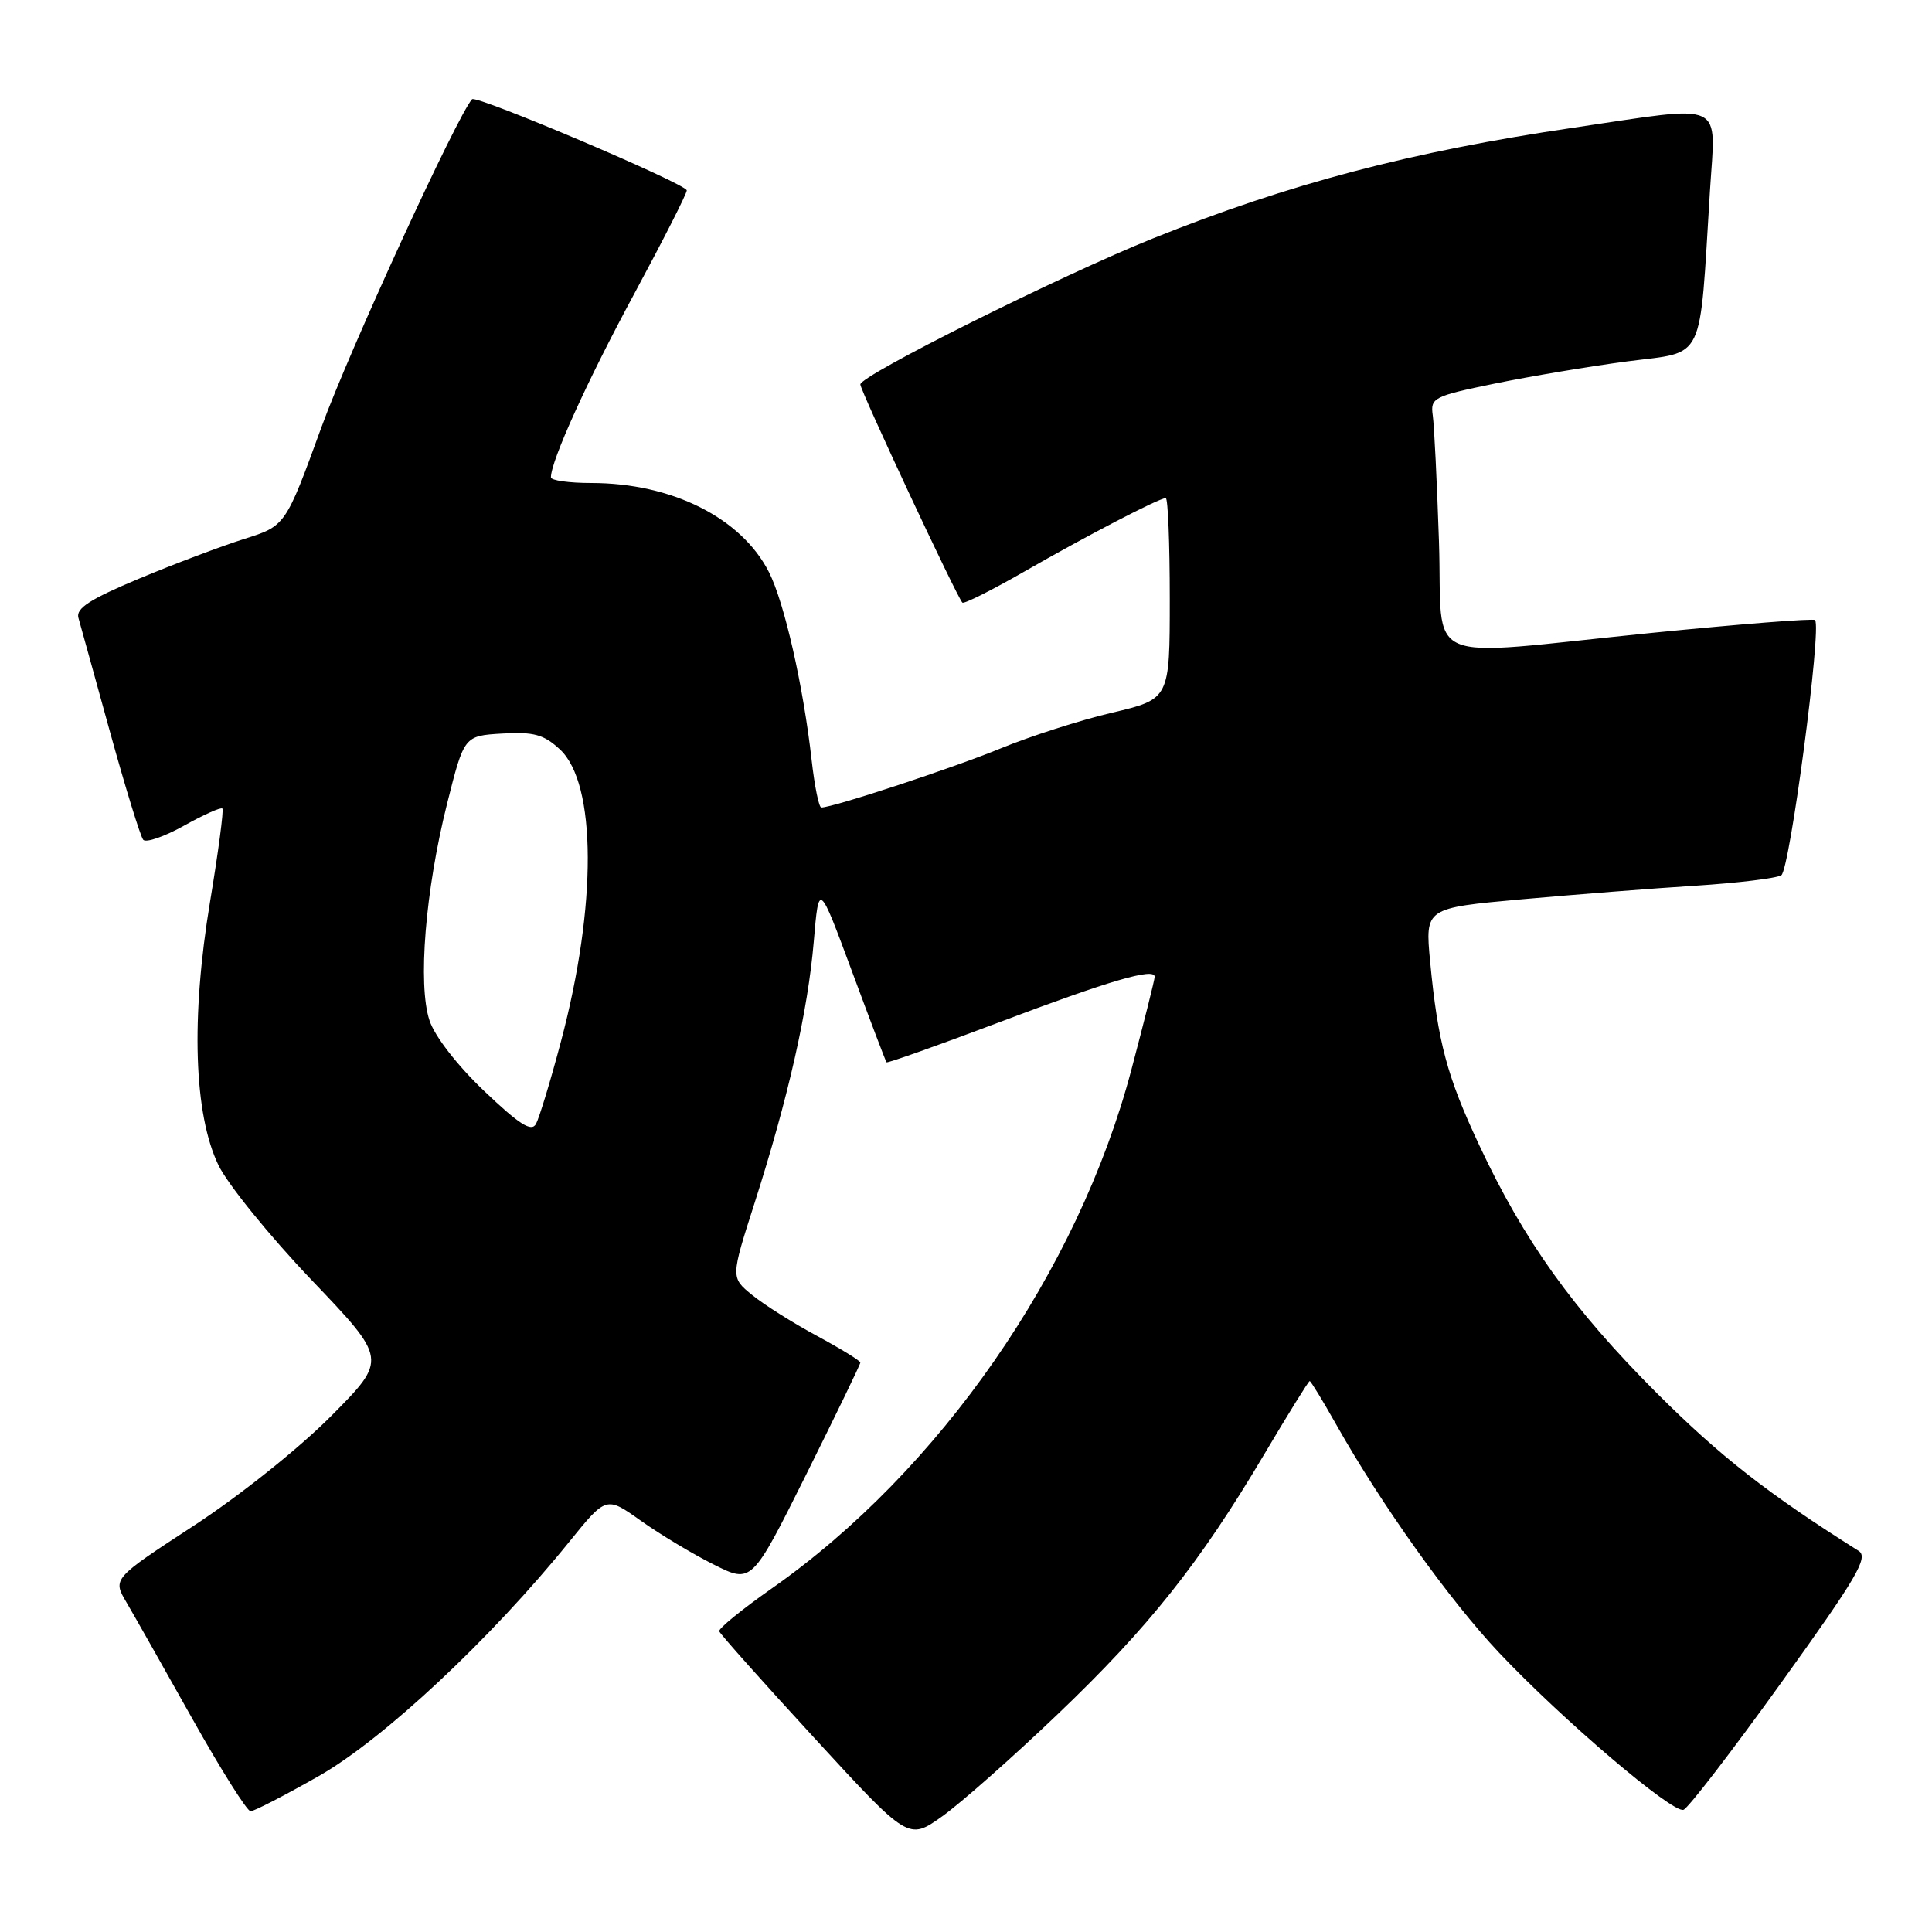 <?xml version="1.0" encoding="UTF-8" standalone="no"?>
<!DOCTYPE svg PUBLIC "-//W3C//DTD SVG 1.1//EN" "http://www.w3.org/Graphics/SVG/1.1/DTD/svg11.dtd" >
<svg xmlns="http://www.w3.org/2000/svg" xmlns:xlink="http://www.w3.org/1999/xlink" version="1.1" viewBox="0 0 256 256">
 <g >
 <path fill="currentColor"
d=" M 140.13 227.16 C 152.23 215.61 158.97 207.12 167.49 192.75 C 170.67 187.39 173.39 183.00 173.54 183.00 C 173.69 183.00 175.27 185.59 177.05 188.75 C 183.08 199.44 192.06 212.02 198.64 219.00 C 206.95 227.81 221.61 240.30 223.07 239.81 C 223.68 239.61 229.51 232.03 236.02 222.97 C 246.05 209.03 247.62 206.35 246.28 205.50 C 234.23 197.91 227.88 192.94 219.47 184.53 C 208.43 173.48 201.95 164.44 196.02 151.77 C 191.73 142.63 190.52 138.11 189.50 127.41 C 188.83 120.32 188.83 120.32 201.66 119.16 C 208.72 118.53 219.08 117.71 224.68 117.36 C 230.27 117.00 235.38 116.38 236.03 115.98 C 237.16 115.28 241.42 83.08 240.50 82.16 C 240.26 81.93 230.49 82.70 218.78 83.87 C 187.64 87.00 191.23 88.55 190.67 71.75 C 190.41 63.91 190.04 56.40 189.85 55.05 C 189.52 52.72 189.93 52.50 198.00 50.84 C 202.68 49.88 210.63 48.54 215.67 47.88 C 226.06 46.52 225.14 48.42 226.58 25.25 C 227.33 13.17 228.94 13.91 208.50 16.92 C 186.96 20.09 170.86 24.33 152.80 31.58 C 140.51 36.52 114.00 49.75 114.00 50.94 C 114.00 51.75 126.81 79.14 127.52 79.85 C 127.73 80.06 131.41 78.21 135.70 75.75 C 143.98 70.99 153.58 66.00 154.47 66.00 C 154.76 66.00 155.00 71.99 155.00 79.32 C 155.00 92.63 155.00 92.63 147.34 94.44 C 143.12 95.43 136.50 97.56 132.61 99.16 C 126.40 101.72 110.39 107.00 108.83 107.00 C 108.51 107.00 107.94 104.19 107.55 100.75 C 106.44 90.87 103.93 79.83 101.89 75.81 C 98.24 68.62 89.03 64.00 78.34 64.00 C 75.40 64.00 73.00 63.66 73.00 63.25 C 73.00 61.07 77.81 50.46 84.01 38.99 C 87.85 31.86 91.00 25.67 91.00 25.23 C 91.00 24.39 63.11 12.54 62.55 13.15 C 60.62 15.25 46.26 46.51 42.60 56.59 C 37.83 69.69 37.83 69.69 32.33 71.42 C 29.30 72.38 23.02 74.75 18.38 76.69 C 11.92 79.40 10.04 80.61 10.39 81.86 C 10.65 82.76 12.53 89.58 14.58 97.00 C 16.63 104.42 18.61 110.85 18.98 111.28 C 19.35 111.70 21.78 110.86 24.38 109.41 C 26.98 107.96 29.27 106.93 29.47 107.14 C 29.66 107.34 28.93 112.90 27.83 119.50 C 25.28 134.88 25.69 147.66 28.95 154.40 C 30.19 156.95 35.73 163.78 41.26 169.58 C 51.33 180.12 51.33 180.12 43.91 187.60 C 39.71 191.84 31.83 198.14 25.71 202.14 C 14.91 209.19 14.91 209.19 16.77 212.34 C 17.79 214.08 21.71 221.01 25.49 227.75 C 29.27 234.49 32.74 240.00 33.20 240.00 C 33.67 240.00 37.75 237.89 42.27 235.32 C 50.83 230.44 65.03 217.16 75.41 204.32 C 80.33 198.24 80.33 198.24 84.91 201.50 C 87.44 203.30 91.78 205.91 94.56 207.30 C 99.61 209.84 99.61 209.84 106.81 195.41 C 110.76 187.47 114.00 180.79 114.00 180.55 C 114.00 180.31 111.41 178.72 108.25 177.01 C 105.09 175.31 101.22 172.87 99.66 171.59 C 96.82 169.28 96.82 169.28 99.99 159.39 C 104.43 145.52 107.05 133.95 107.83 124.75 C 108.50 116.87 108.50 116.87 112.88 128.68 C 115.29 135.18 117.35 140.62 117.47 140.76 C 117.58 140.90 124.26 138.53 132.31 135.49 C 147.04 129.92 153.00 128.18 153.00 129.43 C 153.00 129.80 151.60 135.37 149.90 141.80 C 142.82 168.49 124.49 194.90 102.23 210.50 C 98.31 213.25 95.19 215.79 95.30 216.15 C 95.41 216.51 101.10 222.89 107.94 230.33 C 120.37 243.86 120.37 243.86 124.84 240.68 C 127.30 238.93 134.18 232.85 140.13 227.16 Z  M 64.15 144.56 C 60.59 141.17 57.59 137.30 56.91 135.21 C 55.34 130.47 56.36 117.98 59.24 106.50 C 61.50 97.50 61.50 97.50 66.55 97.20 C 70.74 96.96 72.05 97.32 74.19 99.30 C 79.06 103.81 79.12 119.99 74.33 138.00 C 72.95 143.22 71.45 148.14 71.02 148.93 C 70.41 150.02 68.82 149.01 64.15 144.56 Z "/>
</g>
</svg>